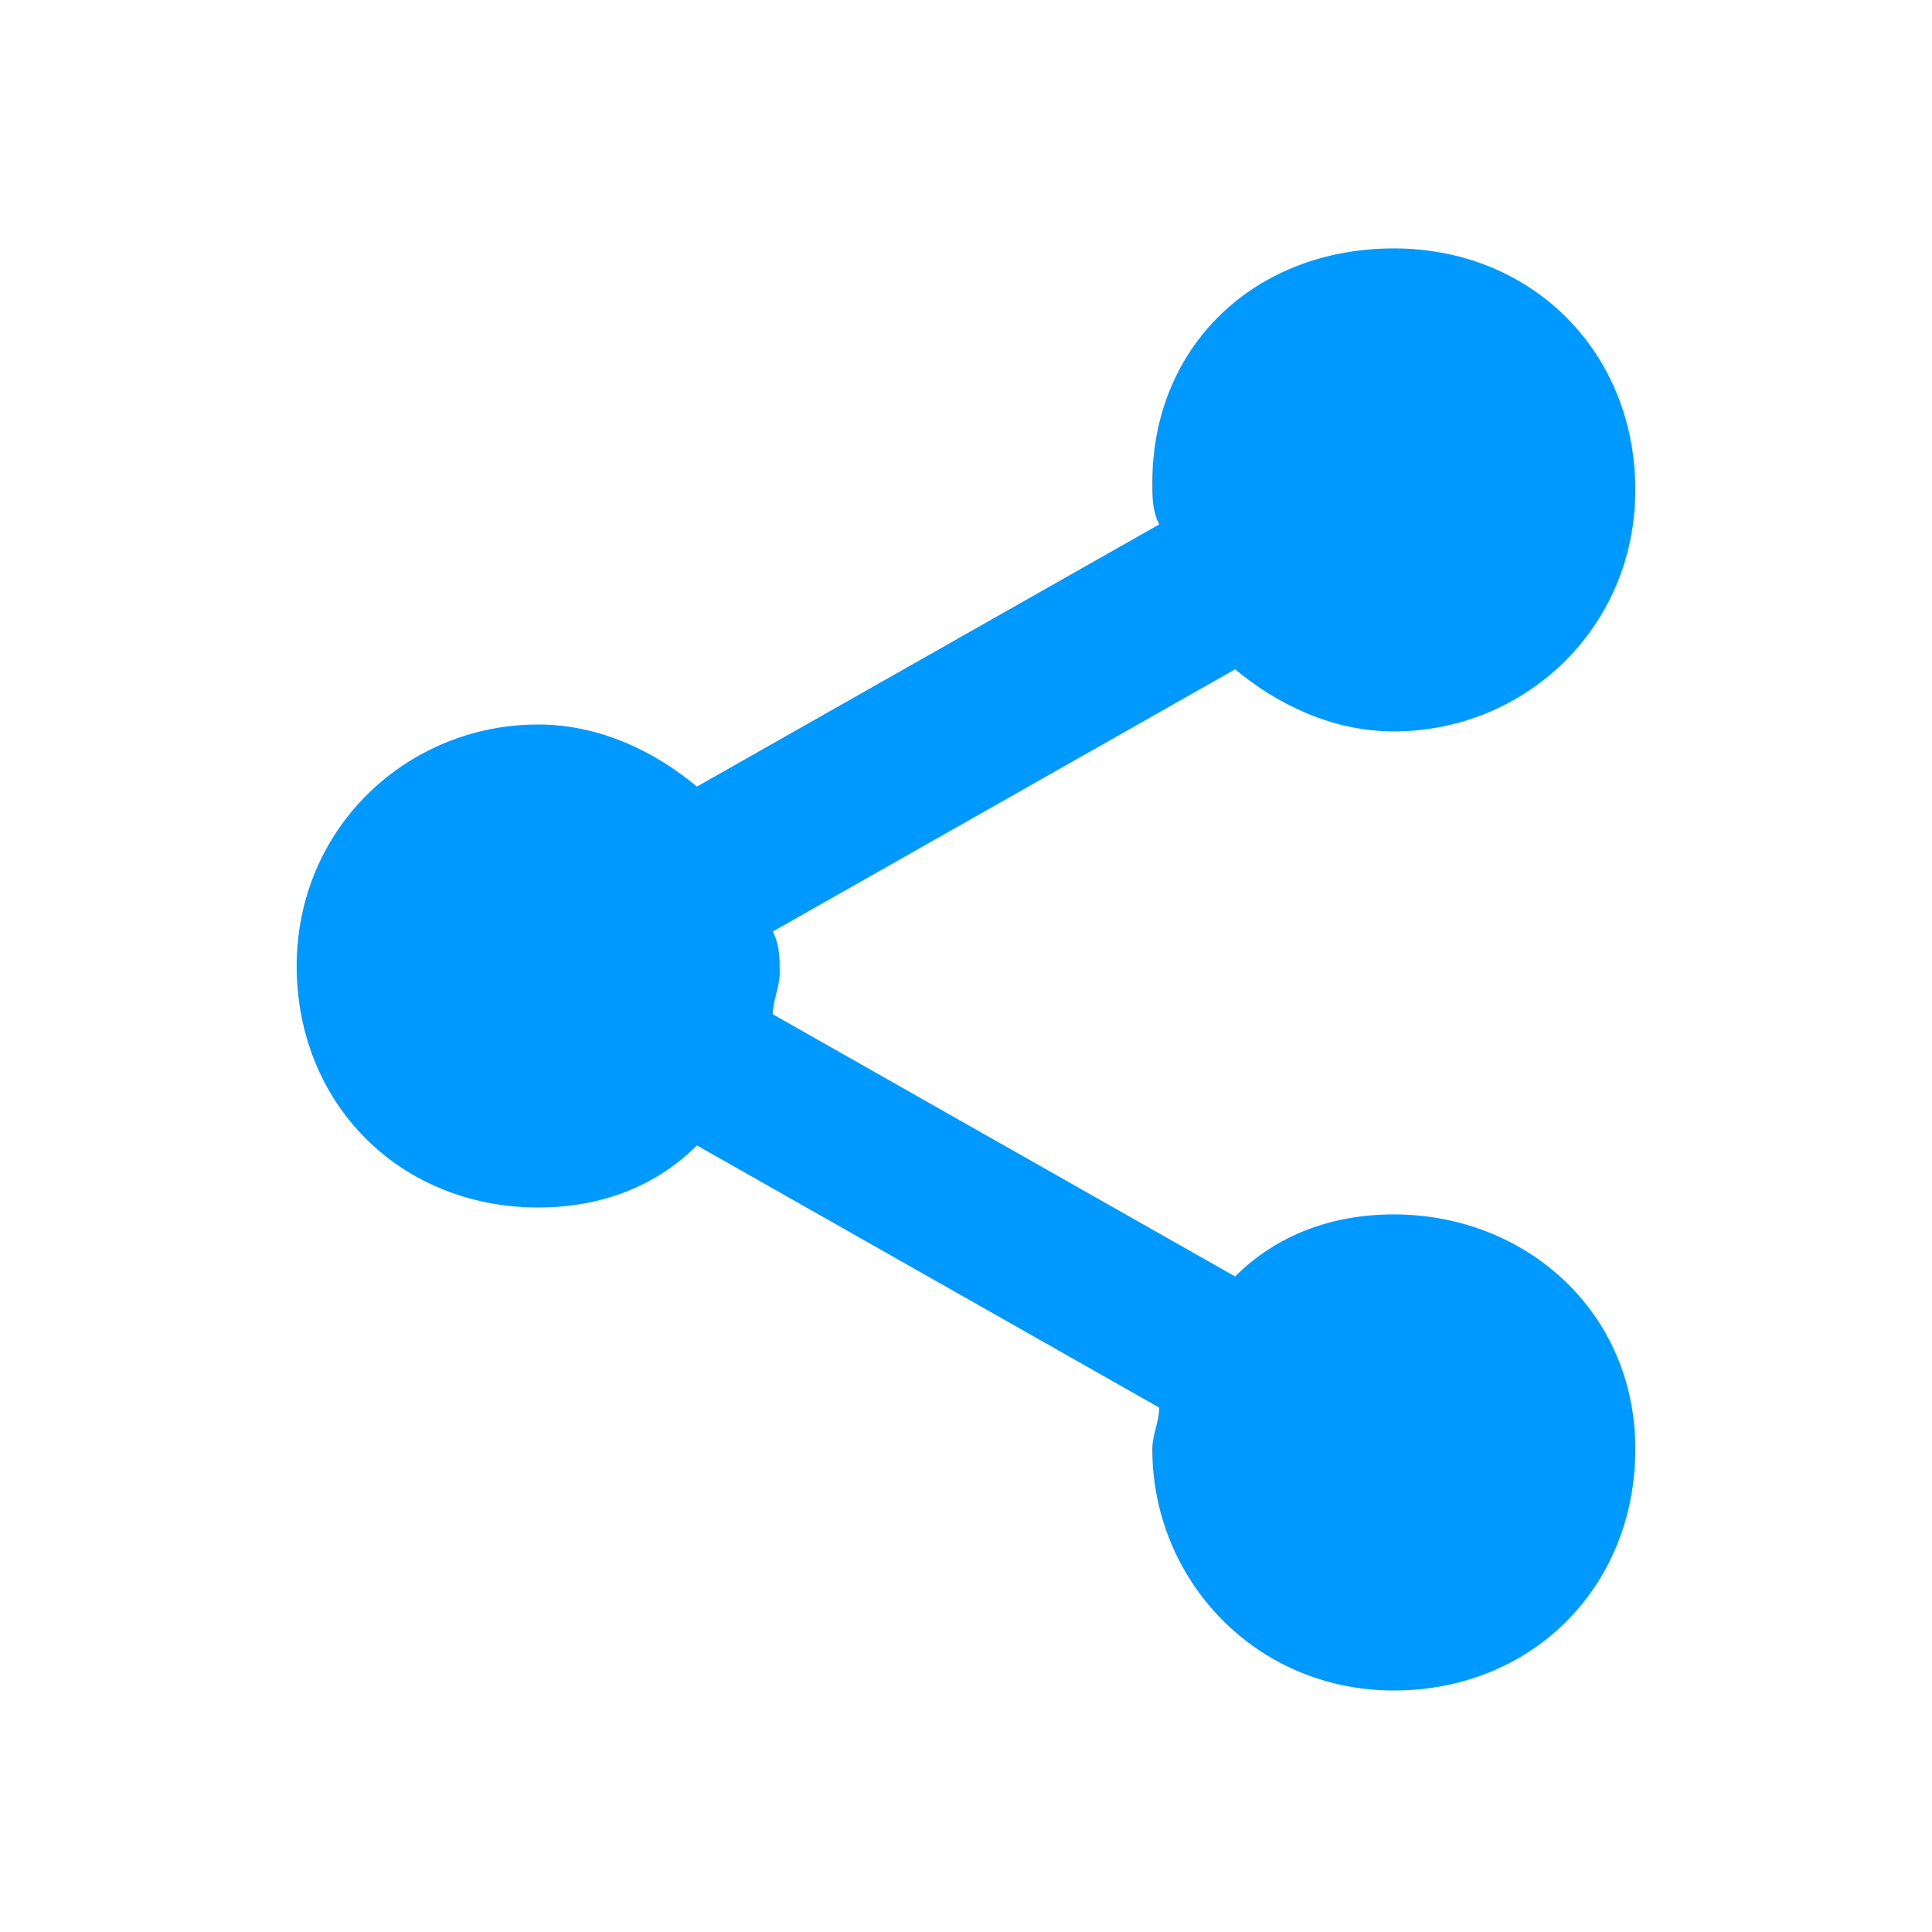 <?xml version="1.0" encoding="utf-8"?>
<!-- Generator: Adobe Illustrator 23.0.1, SVG Export Plug-In . SVG Version: 6.00 Build 0)  -->
<svg version="1.1" id="Layer_1" xmlns="http://www.w3.org/2000/svg" xmlns:xlink="http://www.w3.org/1999/xlink" x="0px" y="0px"
	 viewBox="0 0 28 28" style="enable-background:new 0 0 28 28;" xml:space="preserve">
<style type="text/css">
	.st0{fill:#0099FF;}
</style>
<path class="st0" d="M20.2,17.6c-0.9,0-1.7,0.3-2.3,0.9l-6.7-3.8c0-0.2,0.1-0.4,0.1-0.6c0-0.2,0-0.4-0.1-0.6l6.7-3.8
	c0.6,0.5,1.4,0.9,2.3,0.9c1.9,0,3.5-1.5,3.5-3.5s-1.5-3.5-3.5-3.5S16.7,5,16.7,7c0,0.2,0,0.4,0.1,0.6l-6.7,3.8
	c-0.6-0.5-1.4-0.9-2.3-0.9c-1.9,0-3.5,1.5-3.5,3.5s1.5,3.5,3.5,3.5c0.9,0,1.7-0.3,2.3-0.9l6.7,3.8c0,0.2-0.1,0.4-0.1,0.6
	c0,1.9,1.5,3.5,3.5,3.5s3.5-1.5,3.5-3.5S22.1,17.6,20.2,17.6z"/>
</svg>
